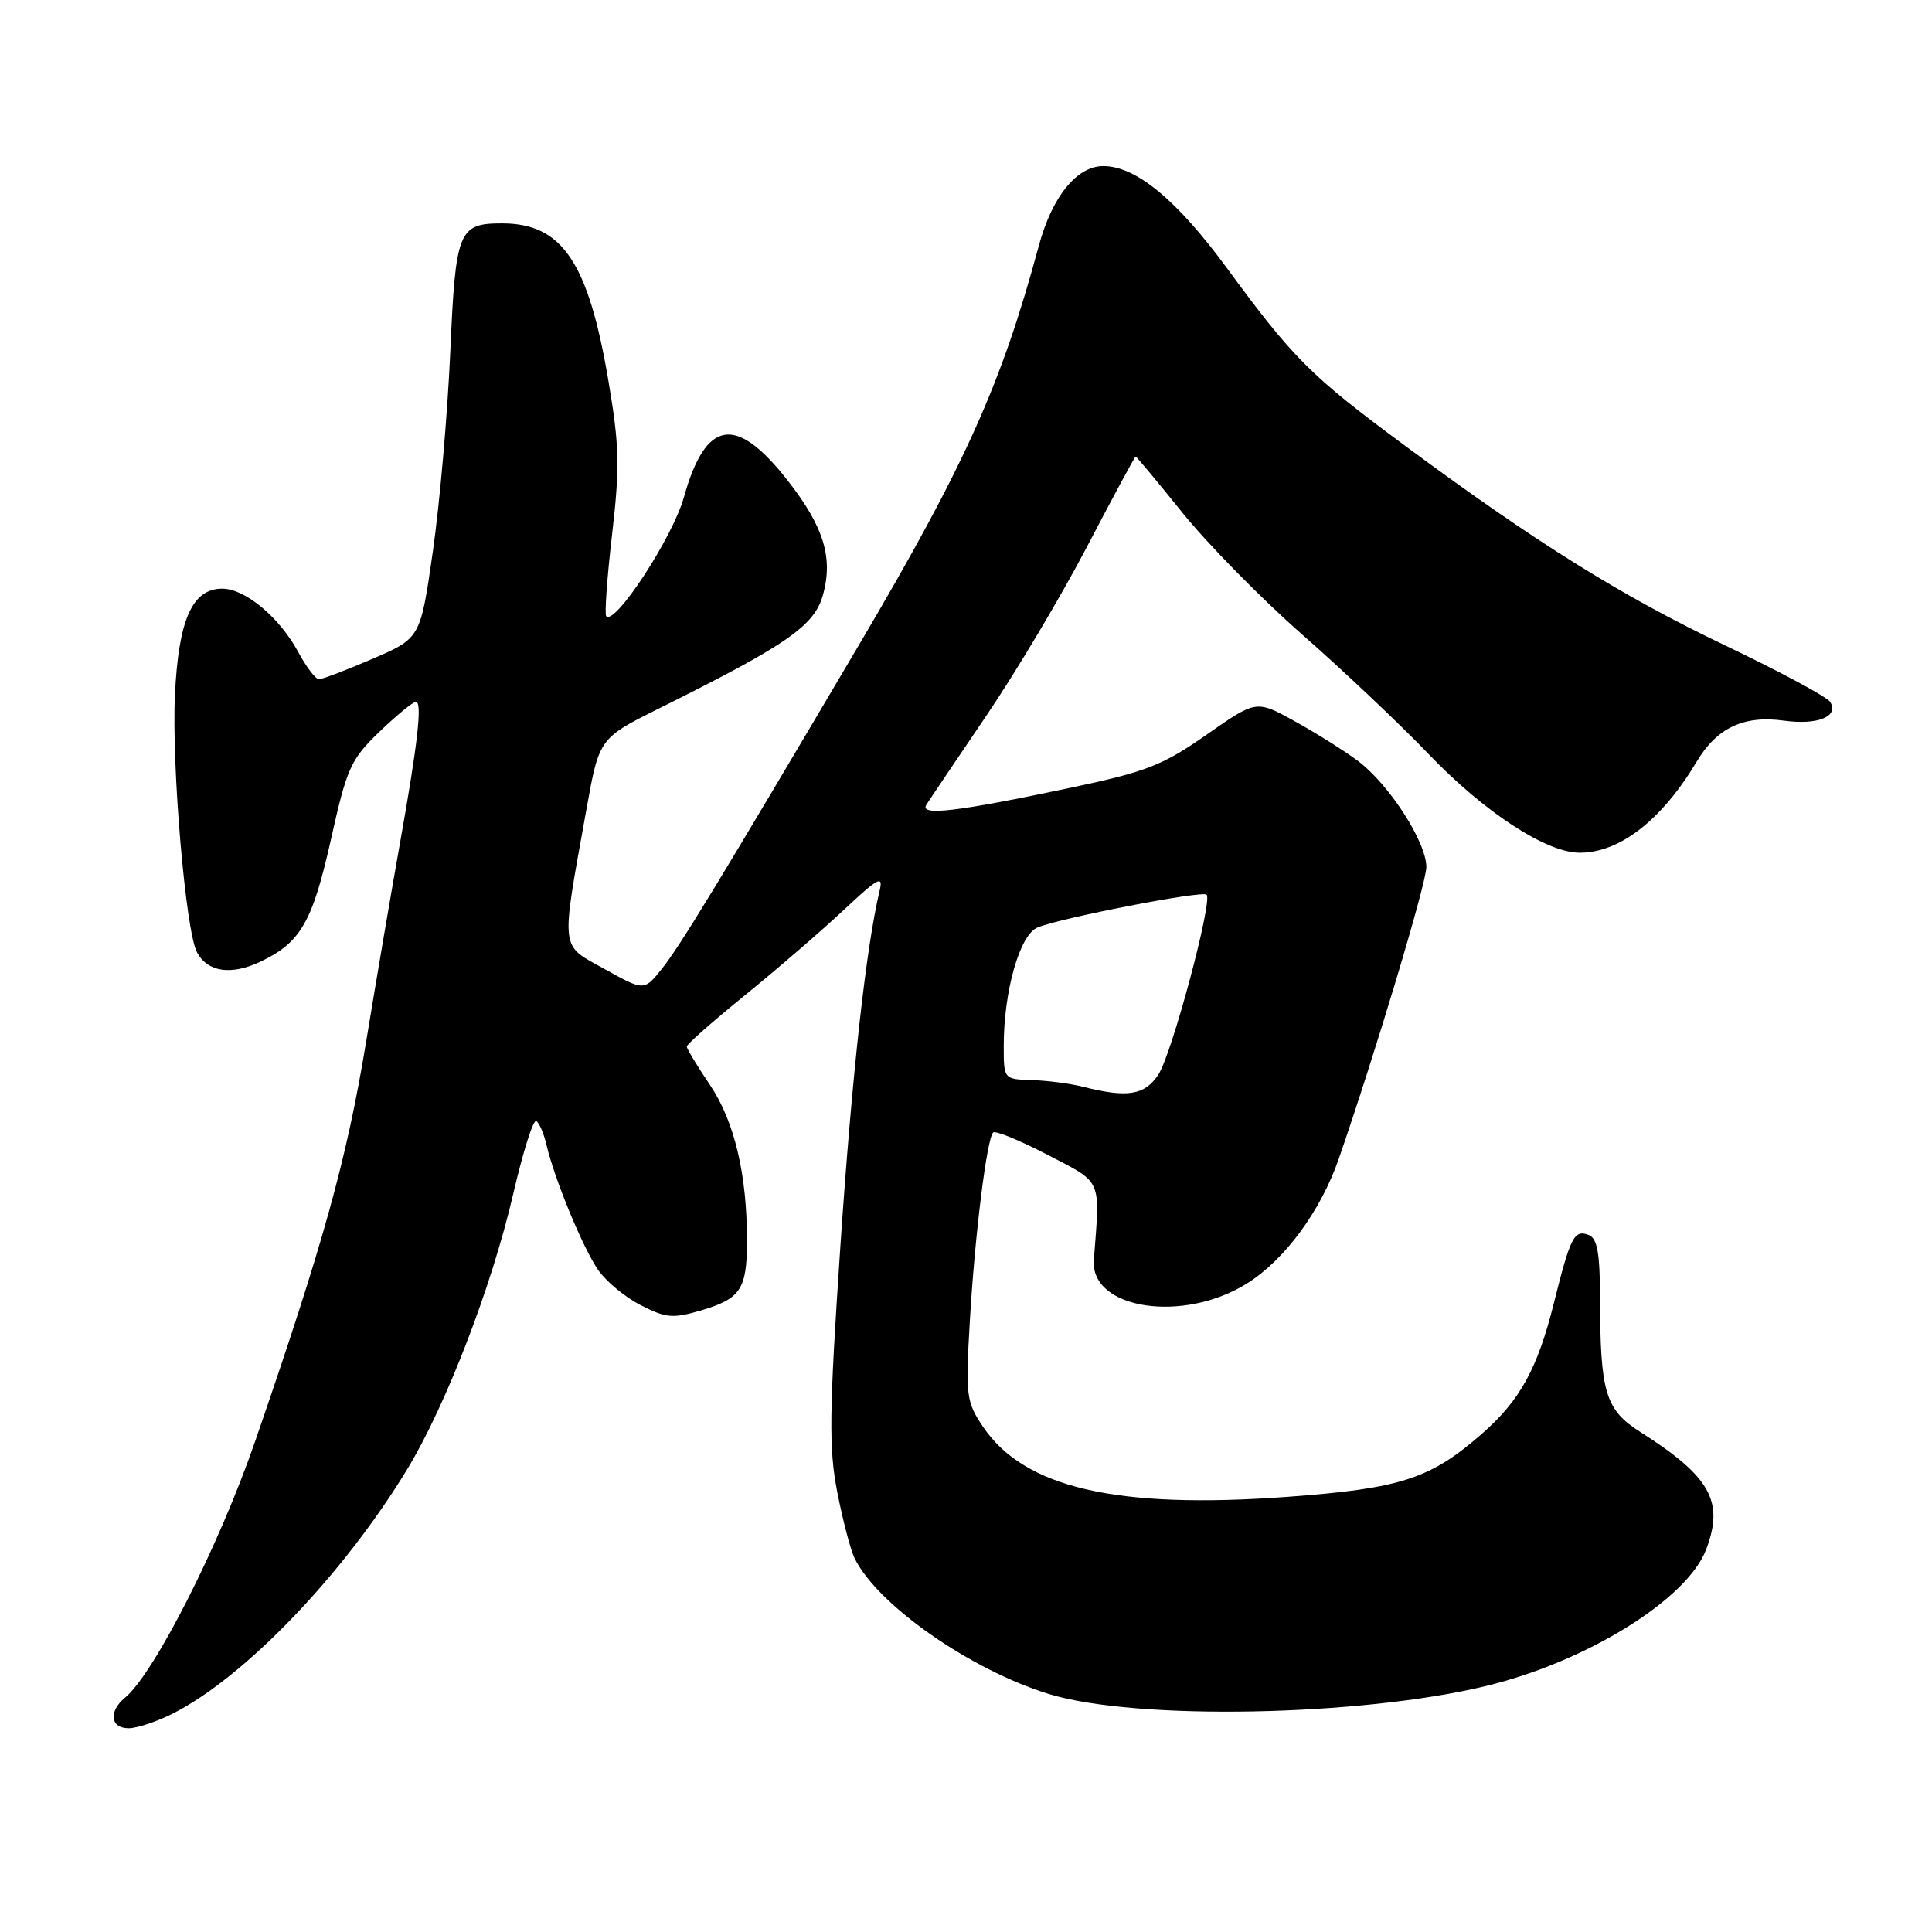<?xml version="1.0" encoding="UTF-8" standalone="no"?>
<!DOCTYPE svg PUBLIC "-//W3C//DTD SVG 1.1//EN" "http://www.w3.org/Graphics/SVG/1.1/DTD/svg11.dtd" >
<svg xmlns="http://www.w3.org/2000/svg" xmlns:xlink="http://www.w3.org/1999/xlink" version="1.1" viewBox="0 0 256 256">
 <g >
 <path fill="currentColor"
d=" M 22.97 227.02 C 32.53 222.14 45.55 208.55 53.98 194.65 C 59.11 186.18 65.15 170.49 67.98 158.30 C 69.28 152.68 70.66 148.29 71.06 148.54 C 71.45 148.78 72.07 150.22 72.42 151.74 C 73.50 156.31 77.22 165.32 79.25 168.27 C 80.31 169.80 82.86 171.91 84.93 172.96 C 88.25 174.66 89.18 174.73 92.92 173.63 C 98.13 172.09 98.97 170.83 98.98 164.50 C 99.00 155.66 97.32 148.58 94.08 143.77 C 92.39 141.26 91.00 138.97 91.00 138.67 C 91.00 138.37 94.49 135.30 98.75 131.84 C 103.01 128.38 108.90 123.30 111.82 120.56 C 116.39 116.28 117.06 115.92 116.55 118.04 C 114.75 125.57 112.89 142.43 111.35 165.20 C 109.87 187.17 109.81 191.89 110.94 197.70 C 111.67 201.44 112.71 205.40 113.25 206.50 C 116.31 212.70 128.64 221.29 139.00 224.47 C 150.55 228.00 180.30 227.44 197.00 223.38 C 210.32 220.14 223.56 211.91 226.07 205.32 C 228.49 198.95 226.65 195.66 217.39 189.77 C 212.70 186.79 212.03 184.57 212.01 171.86 C 212.00 166.07 211.64 164.08 210.53 163.65 C 208.58 162.90 208.10 163.85 205.88 172.73 C 203.73 181.34 201.41 185.55 196.43 189.92 C 189.56 195.96 185.65 197.23 170.58 198.34 C 147.96 199.99 135.72 197.17 130.24 189.03 C 128.03 185.75 127.93 184.93 128.51 175.03 C 129.16 163.75 130.75 150.91 131.60 150.06 C 131.89 149.78 135.13 151.11 138.81 153.02 C 146.14 156.83 145.78 156.02 144.94 166.94 C 144.43 173.51 156.85 175.39 165.32 170.01 C 170.29 166.86 175.00 160.44 177.38 153.59 C 182.18 139.74 189.00 117.03 189.00 114.90 C 189.00 111.55 184.03 103.87 179.86 100.77 C 178.01 99.40 174.24 97.04 171.48 95.52 C 166.45 92.75 166.45 92.75 159.85 97.37 C 154.05 101.42 151.87 102.27 141.87 104.38 C 126.77 107.57 121.79 108.16 122.75 106.63 C 123.16 105.98 126.72 100.70 130.65 94.90 C 134.59 89.10 140.61 78.99 144.04 72.43 C 147.47 65.87 150.36 60.50 150.48 60.50 C 150.60 60.50 153.41 63.88 156.73 68.00 C 160.06 72.12 167.21 79.40 172.64 84.16 C 178.06 88.92 185.56 96.01 189.30 99.92 C 196.67 107.62 204.87 112.98 209.30 112.99 C 214.61 113.01 220.20 108.66 224.82 100.92 C 227.50 96.43 231.07 94.75 236.39 95.49 C 240.84 96.10 243.70 94.95 242.51 93.01 C 242.10 92.35 235.85 88.99 228.63 85.54 C 214.84 78.96 203.47 71.87 186.01 58.94 C 173.69 49.83 171.36 47.50 162.57 35.52 C 155.94 26.49 150.53 22.01 146.20 22.01 C 142.69 22.00 139.40 26.05 137.64 32.59 C 132.70 50.91 127.88 61.61 113.98 85.18 C 95.28 116.86 90.04 125.47 87.68 128.40 C 85.34 131.31 85.34 131.31 80.11 128.40 C 74.14 125.09 74.28 126.32 77.72 107.16 C 79.40 97.82 79.40 97.82 87.45 93.81 C 104.43 85.36 107.95 82.91 109.08 78.72 C 110.39 73.84 109.13 69.78 104.45 63.77 C 97.53 54.89 93.52 55.52 90.60 65.95 C 89.11 71.23 81.52 82.85 80.33 81.66 C 80.09 81.42 80.44 76.55 81.10 70.84 C 82.14 61.87 82.08 59.08 80.62 50.48 C 77.96 34.74 74.50 29.60 66.54 29.60 C 60.73 29.60 60.37 30.51 59.66 46.75 C 59.30 54.86 58.27 66.69 57.36 73.03 C 55.71 84.55 55.71 84.55 49.41 87.28 C 45.94 88.77 42.73 90.00 42.28 90.00 C 41.82 90.00 40.59 88.39 39.53 86.42 C 37.04 81.80 32.49 78.00 29.45 78.00 C 25.48 78.00 23.66 82.08 23.18 92.07 C 22.73 101.50 24.60 123.39 26.10 126.18 C 27.50 128.81 30.62 129.27 34.50 127.43 C 39.85 124.90 41.41 122.18 43.89 111.07 C 45.96 101.77 46.49 100.60 50.28 96.96 C 52.55 94.78 54.72 93.00 55.11 93.00 C 55.98 93.00 55.36 98.51 52.95 112.00 C 51.92 117.78 49.92 129.47 48.52 138.00 C 45.93 153.70 42.85 164.79 33.80 191.00 C 29.05 204.77 20.44 221.73 16.58 224.94 C 14.36 226.77 14.61 229.00 17.04 229.00 C 18.16 229.00 20.83 228.11 22.97 227.02 Z  M 143.50 144.00 C 141.85 143.58 138.81 143.18 136.75 143.12 C 133.00 143.00 133.00 143.00 133.00 138.58 C 133.00 131.34 135.11 123.90 137.45 122.91 C 140.37 121.66 159.32 117.98 159.88 118.55 C 160.71 119.38 155.28 139.64 153.50 142.37 C 151.69 145.13 149.40 145.50 143.50 144.00 Z "/>
</g>
</svg>